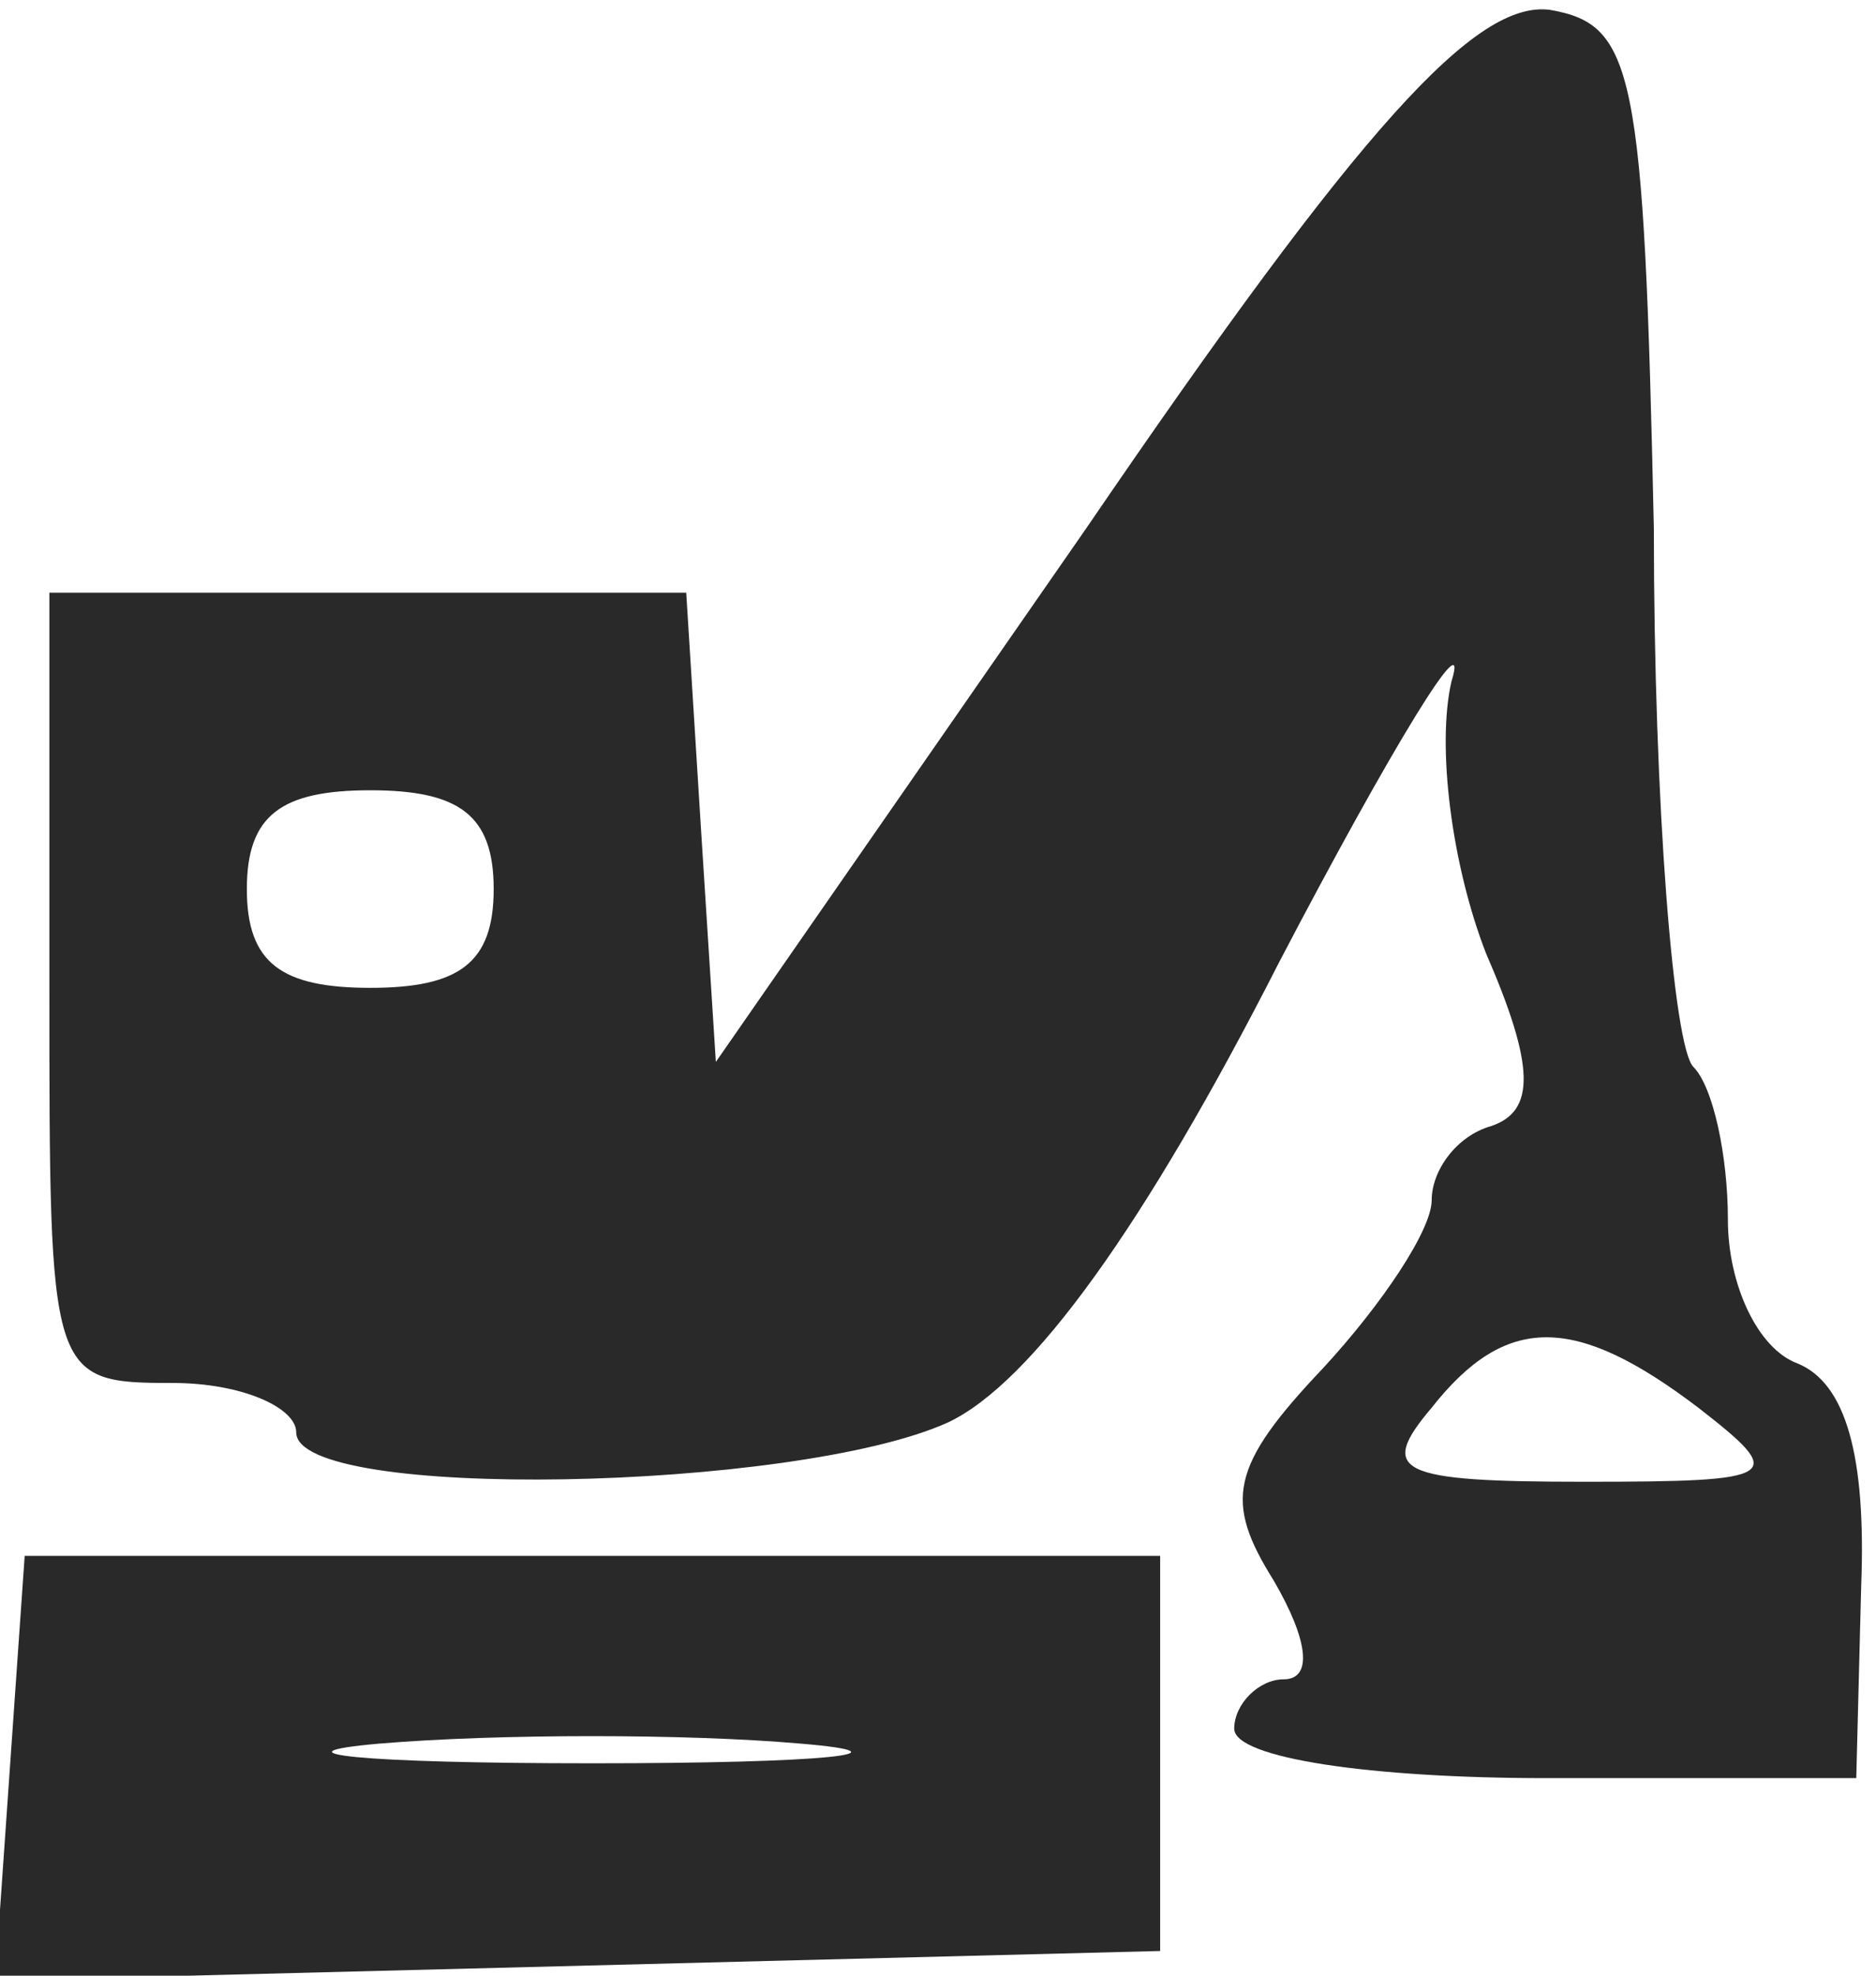 <!DOCTYPE svg PUBLIC "-//W3C//DTD SVG 20010904//EN" "http://www.w3.org/TR/2001/REC-SVG-20010904/DTD/svg10.dtd">
<svg version="1.0" xmlns="http://www.w3.org/2000/svg" width="38px" height="40px" viewBox="0 0 380 400" preserveAspectRatio="xMidYMid meet">
<g id="layer101" fill="#292929" stroke="none">
 <path d="M2 358 l3 -43 115 0 115 0 0 40 0 40 -118 3 -118 3 3 -43z m160 -5 c-23 -2 -61 -2 -85 0 -23 2 -4 4 43 4 47 0 66 -2 42 -4z"/>
 <path d="M250 350 c0 -5 5 -10 10 -10 6 0 5 -8 -2 -20 -10 -16 -9 -23 10 -43 12 -13 22 -28 22 -34 0 -6 5 -13 12 -15 9 -3 9 -12 -1 -35 -7 -18 -10 -42 -7 -55 4 -13 -12 13 -35 57 -27 53 -50 85 -67 93 -31 14 -132 16 -132 2 0 -5 -11 -10 -25 -10 -25 0 -25 -1 -25 -80 l0 -80 64 0 65 0 3 48 3 47 75 -108 c56 -82 79 -107 94 -105 17 3 19 12 21 105 0 56 4 105 8 109 4 4 7 18 7 31 0 13 6 26 14 29 10 4 14 19 13 45 l-1 39 -63 0 c-35 0 -63 -4 -63 -10z m94 -65 c-25 -19 -39 -19 -54 0 -11 13 -7 15 31 15 40 0 41 -1 23 -15z m-244 -105 c0 -15 -7 -20 -25 -20 -18 0 -25 5 -25 20 0 15 7 20 25 20 18 0 25 -5 25 -20z"/>
 </g>

</svg>